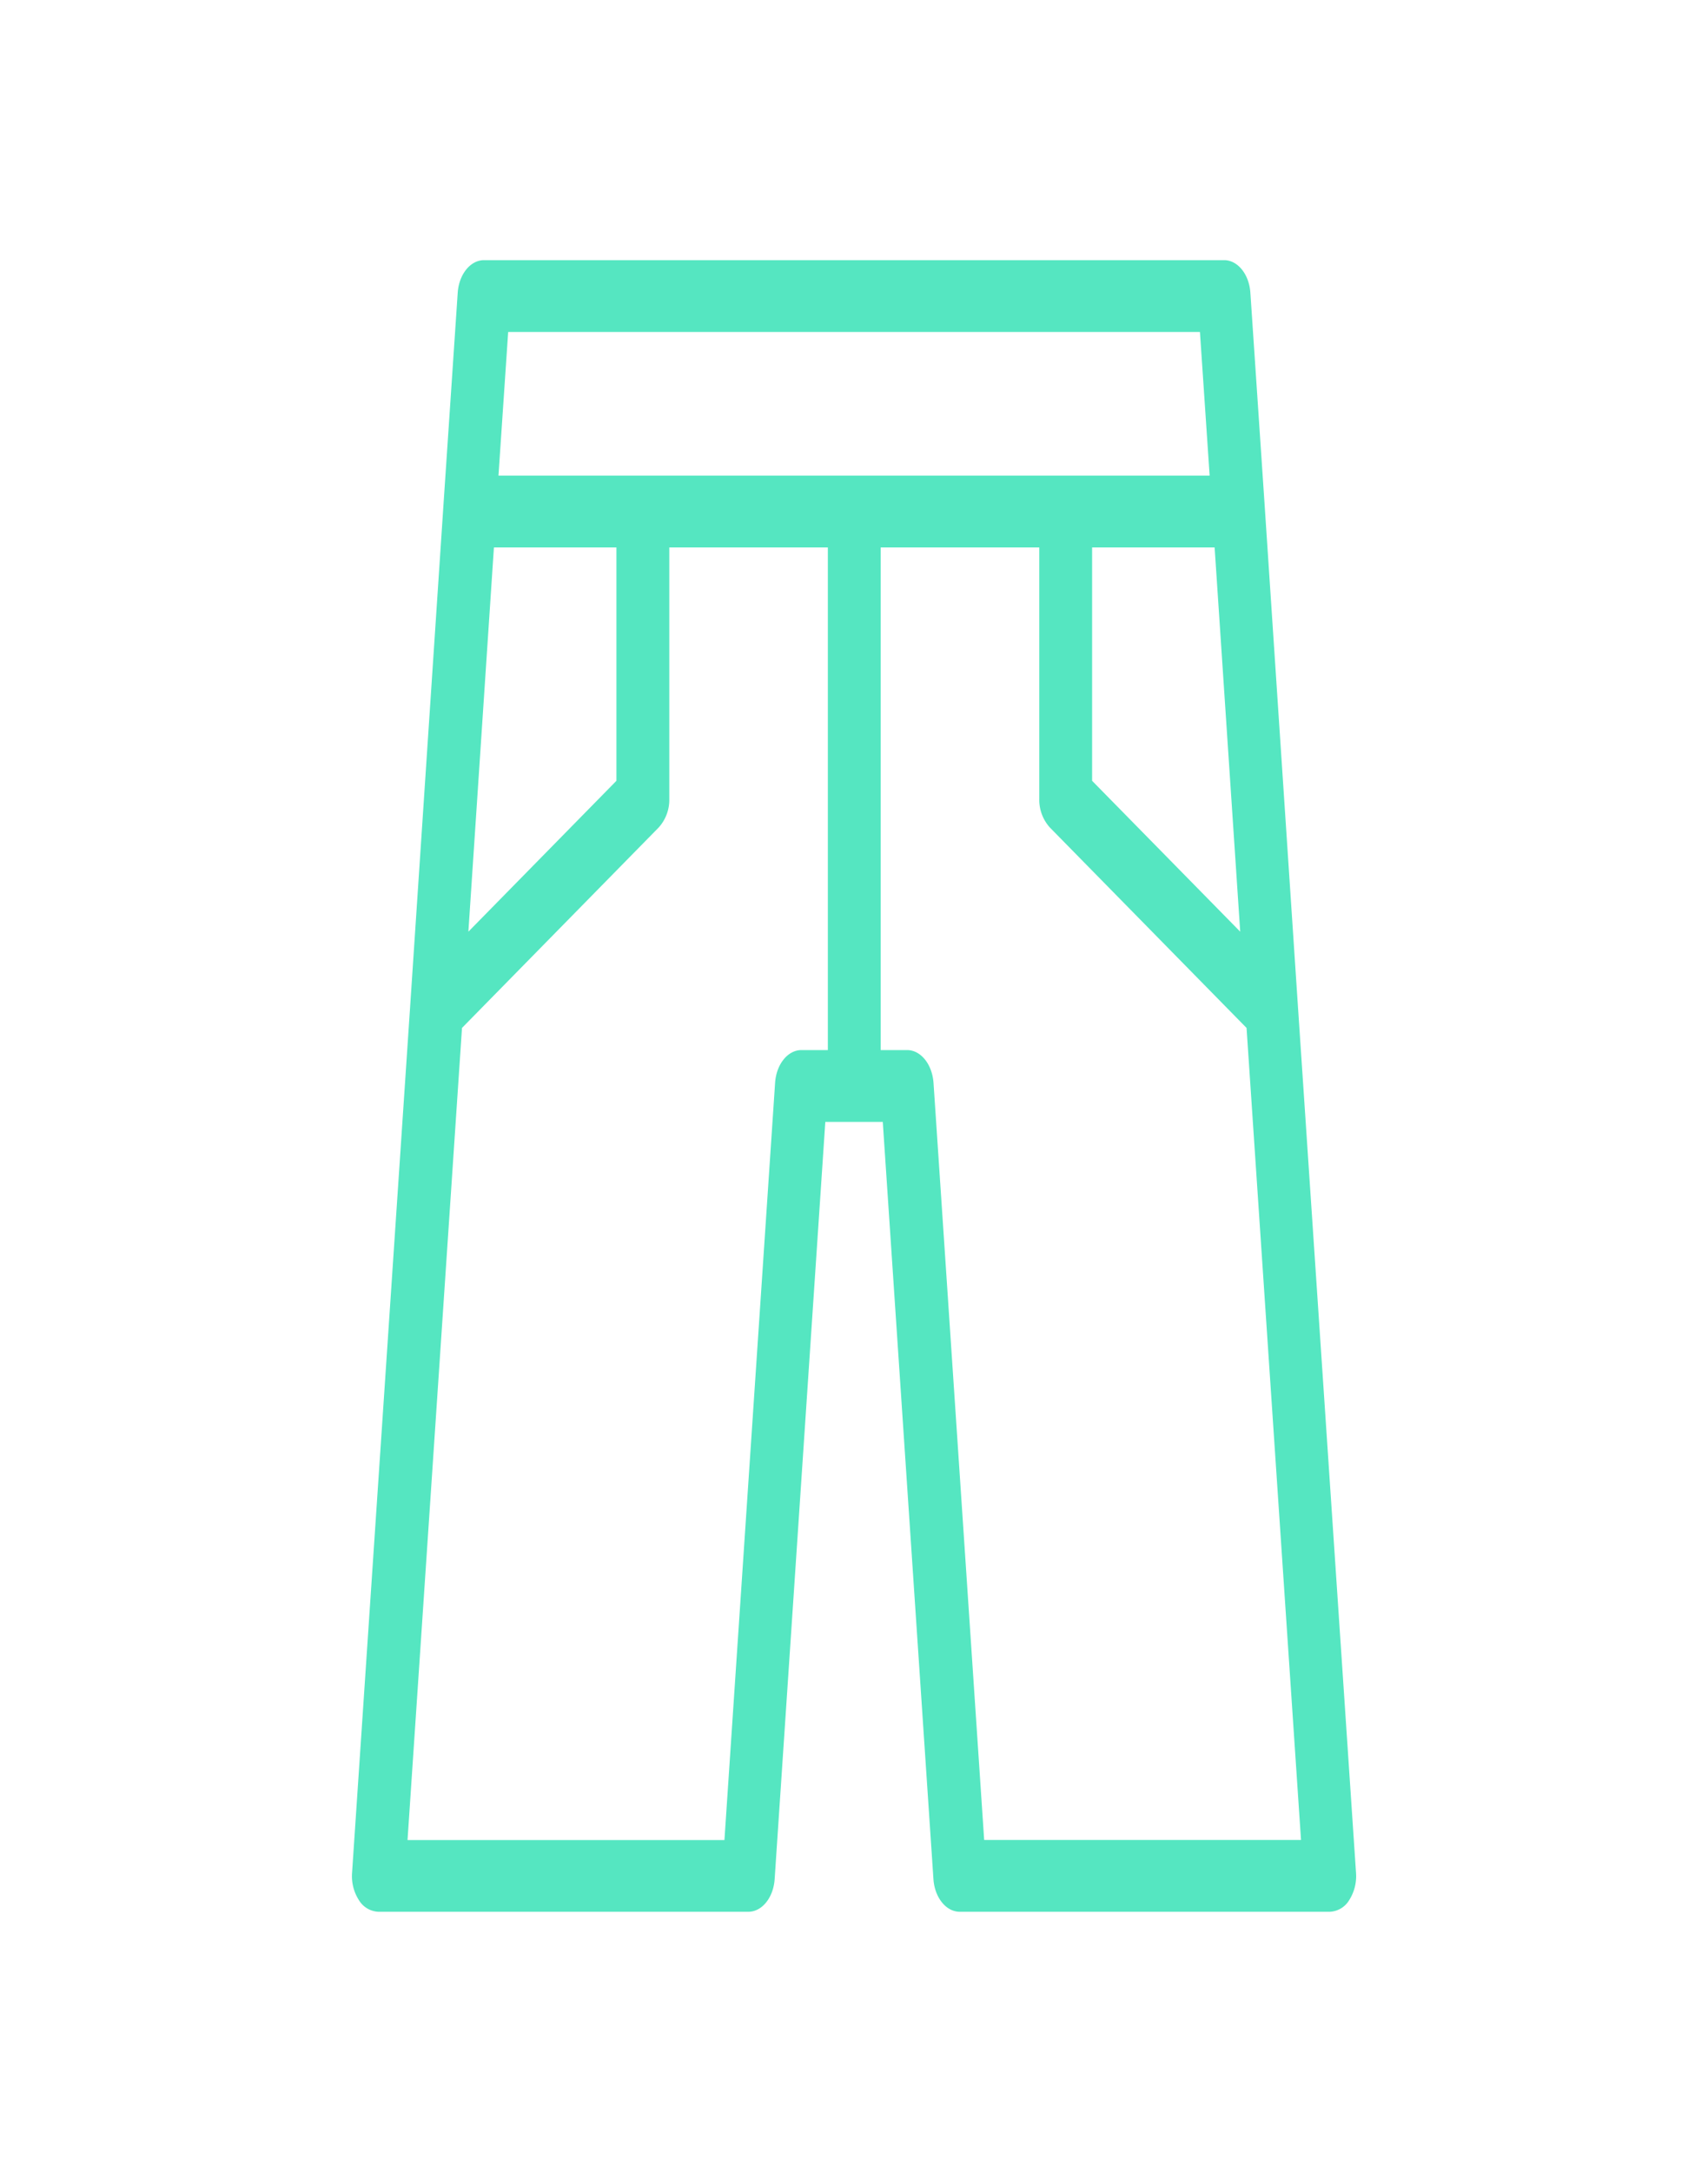 <svg id="Layer_1" data-name="Layer 1" xmlns="http://www.w3.org/2000/svg" viewBox="0 0 118 150">
  <defs>
    <style>
      .cls-1 {
        fill: #55e6c1;
      }
    </style>
  </defs>
  <path class="cls-1" d="M93.682,129.325,89.666,69.443,87.384,35.1l0-.005-1-14.877c-.084-1.275-.873-2.252-1.817-2.252H33.441c-.944,0-1.733.977-1.819,2.254l-1,14.878,0,.005-2.282,34.34-4.016,59.882a3.073,3.073,0,0,0,.471,1.9,1.66,1.66,0,0,0,1.349.806H51.7c.944,0,1.733-.98,1.818-2.257l3.5-52.294h3.97l3.5,52.294c.086,1.277.875,2.257,1.819,2.257h25.56a1.651,1.651,0,0,0,1.347-.809A3.088,3.088,0,0,0,93.682,129.325Zm-8-64.982L75.45,53.923V37.806h8.464ZM34.123,37.806h8.464V53.923L32.359,64.343ZM57.193,72.52H55.367c-.944,0-1.732.98-1.818,2.257l-3.5,52.3H28.155L31.918,70.99l13.59-13.843a2.852,2.852,0,0,0,.731-1.984V37.806H57.193ZM44.4,32.847H34.438l.67-9.919H82.9l.67,9.919H44.4Zm23.593,94.225-3.5-52.295C64.4,73.5,63.614,72.52,62.67,72.52H60.844V37.806H71.8V55.163a2.855,2.855,0,0,0,.73,1.984L86.12,70.99l3.763,56.082Z"/>
</svg>
